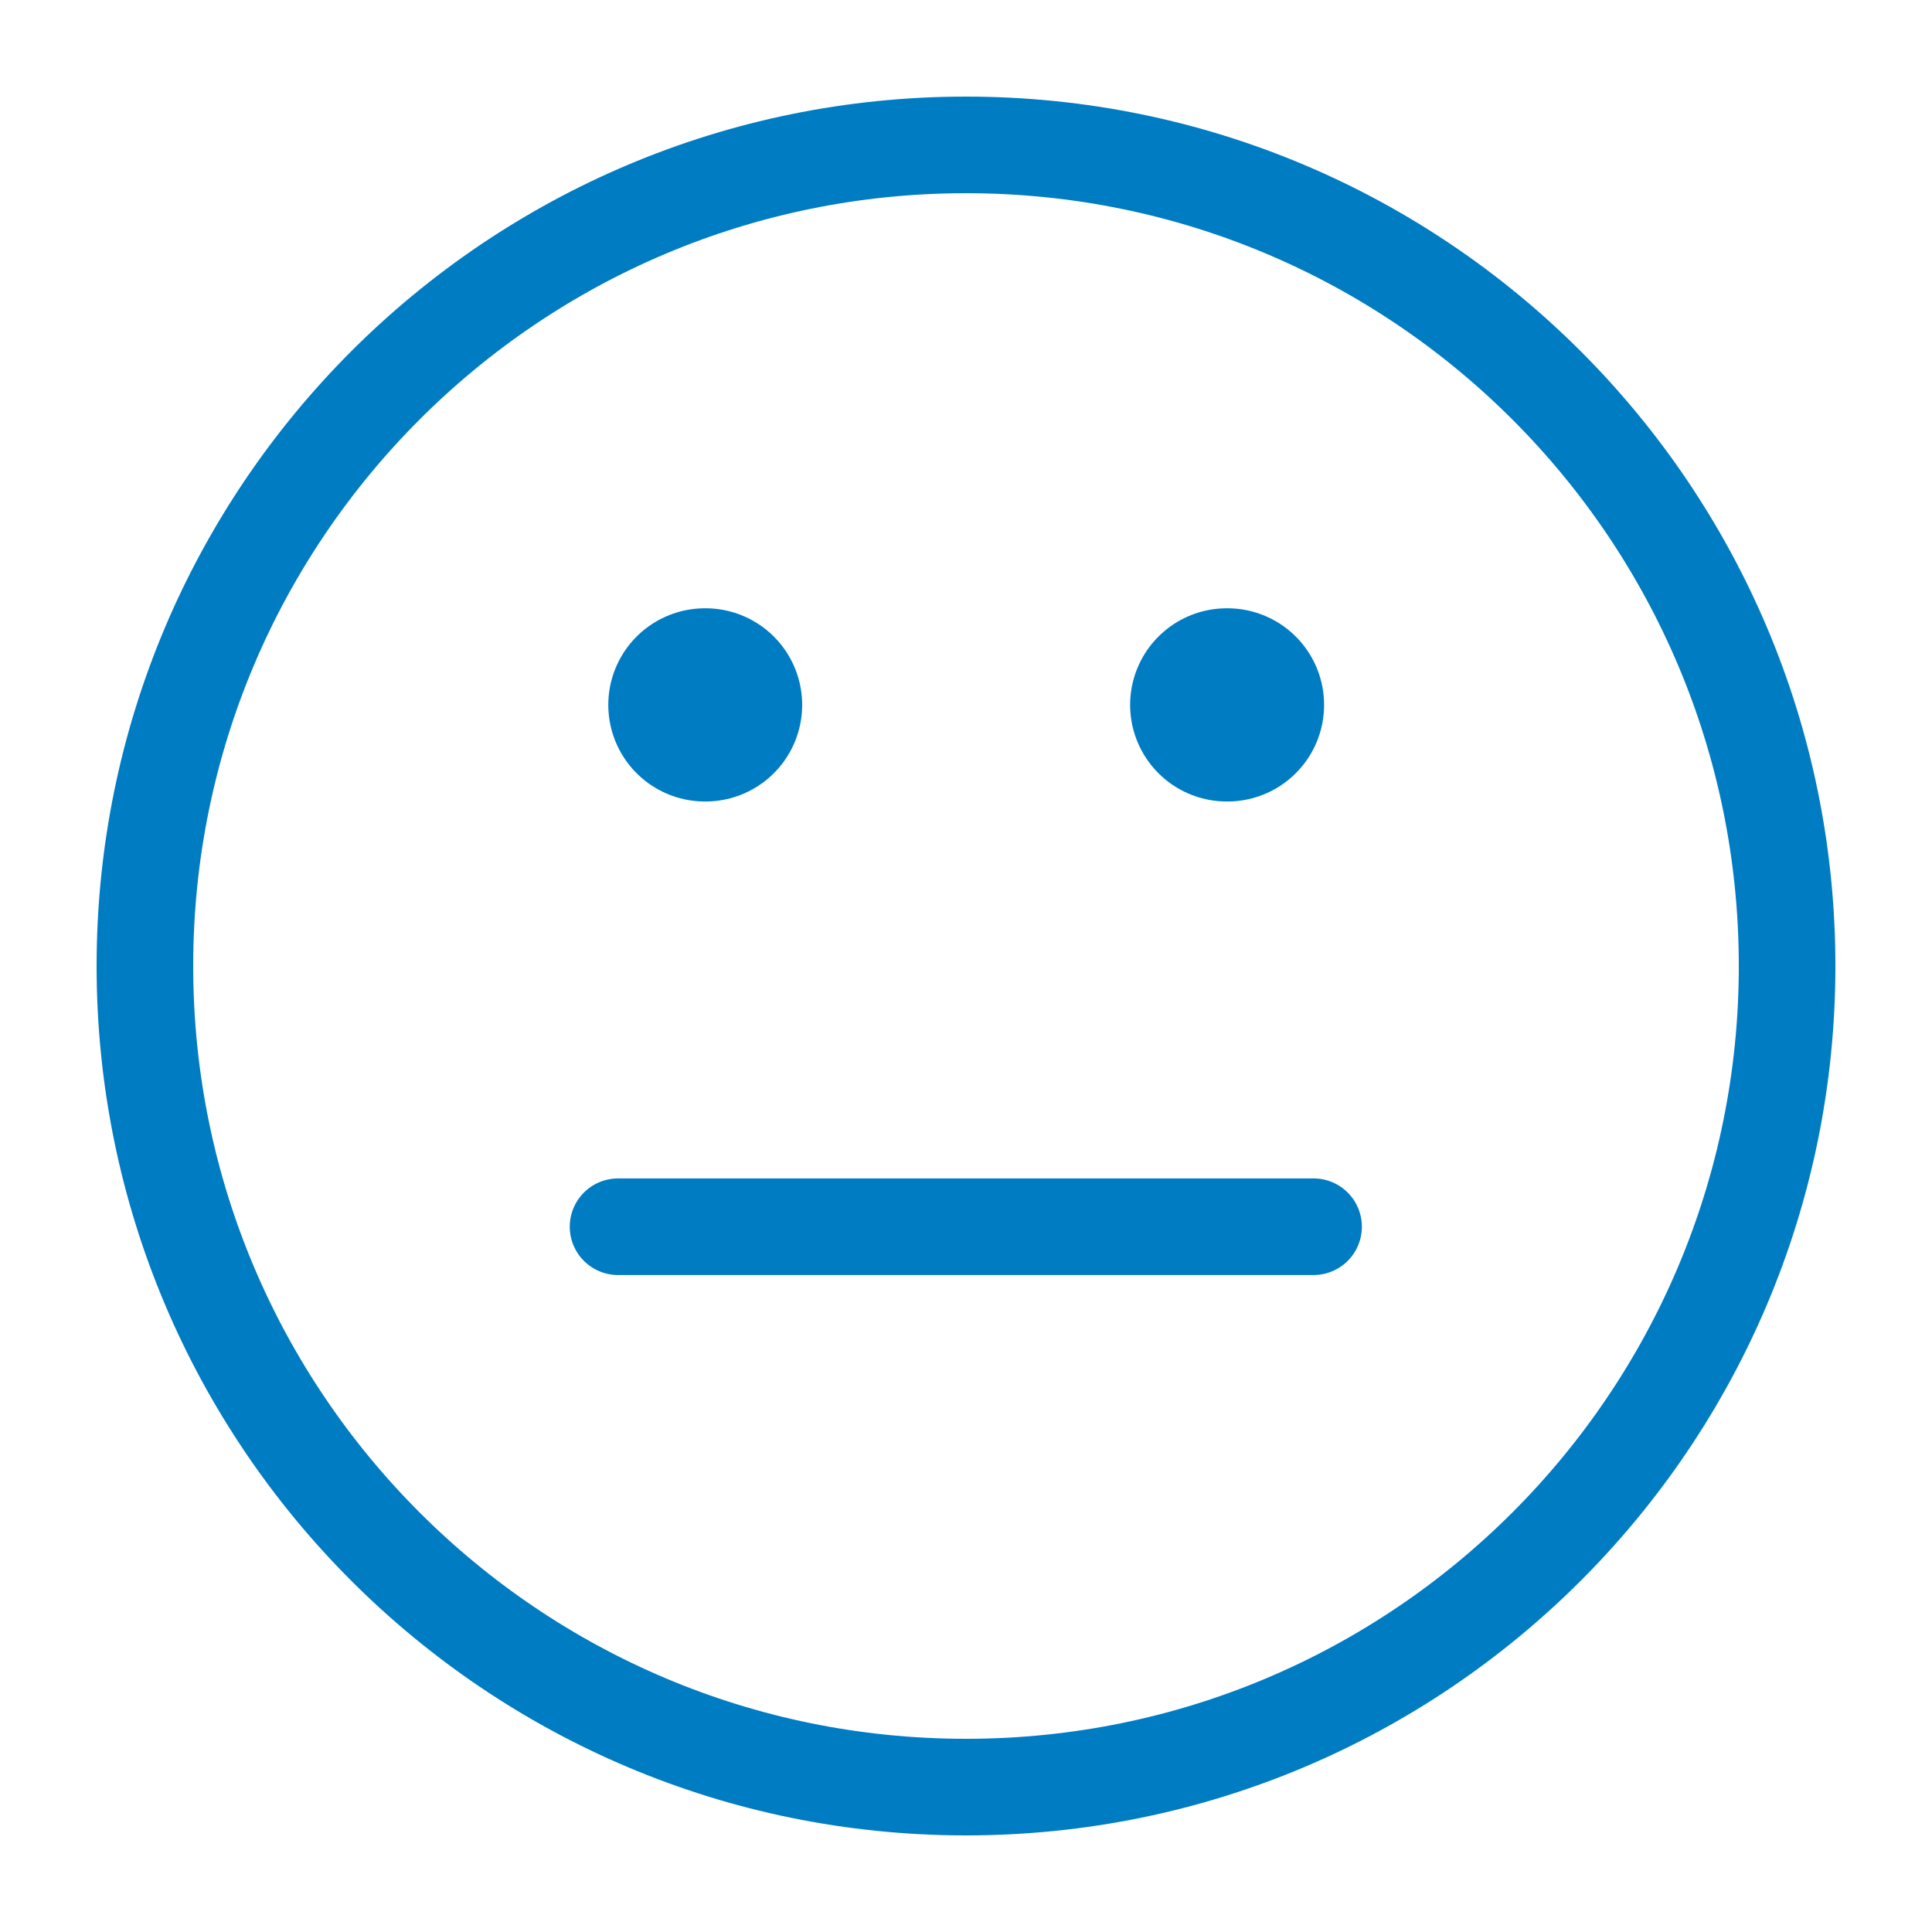 <svg width="20" height="20" viewBox="0 0 20 20" fill="none" xmlns="http://www.w3.org/2000/svg">
<path d="M18.5 10C18.5 14.694 14.694 18.5 10 18.5C5.306 18.5 1.5 14.694 1.5 10C1.5 5.306 5.306 1.5 10 1.5C14.694 1.5 18.5 5.306 18.5 10Z" stroke="#007CC3" stroke-linecap="round" stroke-linejoin="round"/>
<path d="M6.398 12.699H13.598" stroke="#007CC3" stroke-linecap="round" stroke-linejoin="round"/>
<path d="M7.297 7.297H7.304" stroke="#007CC3" stroke-width="2" stroke-linecap="round" stroke-linejoin="round"/>
<path d="M12.699 7.297H12.707" stroke="#007CC3" stroke-width="2" stroke-linecap="round" stroke-linejoin="round"/>
</svg>
